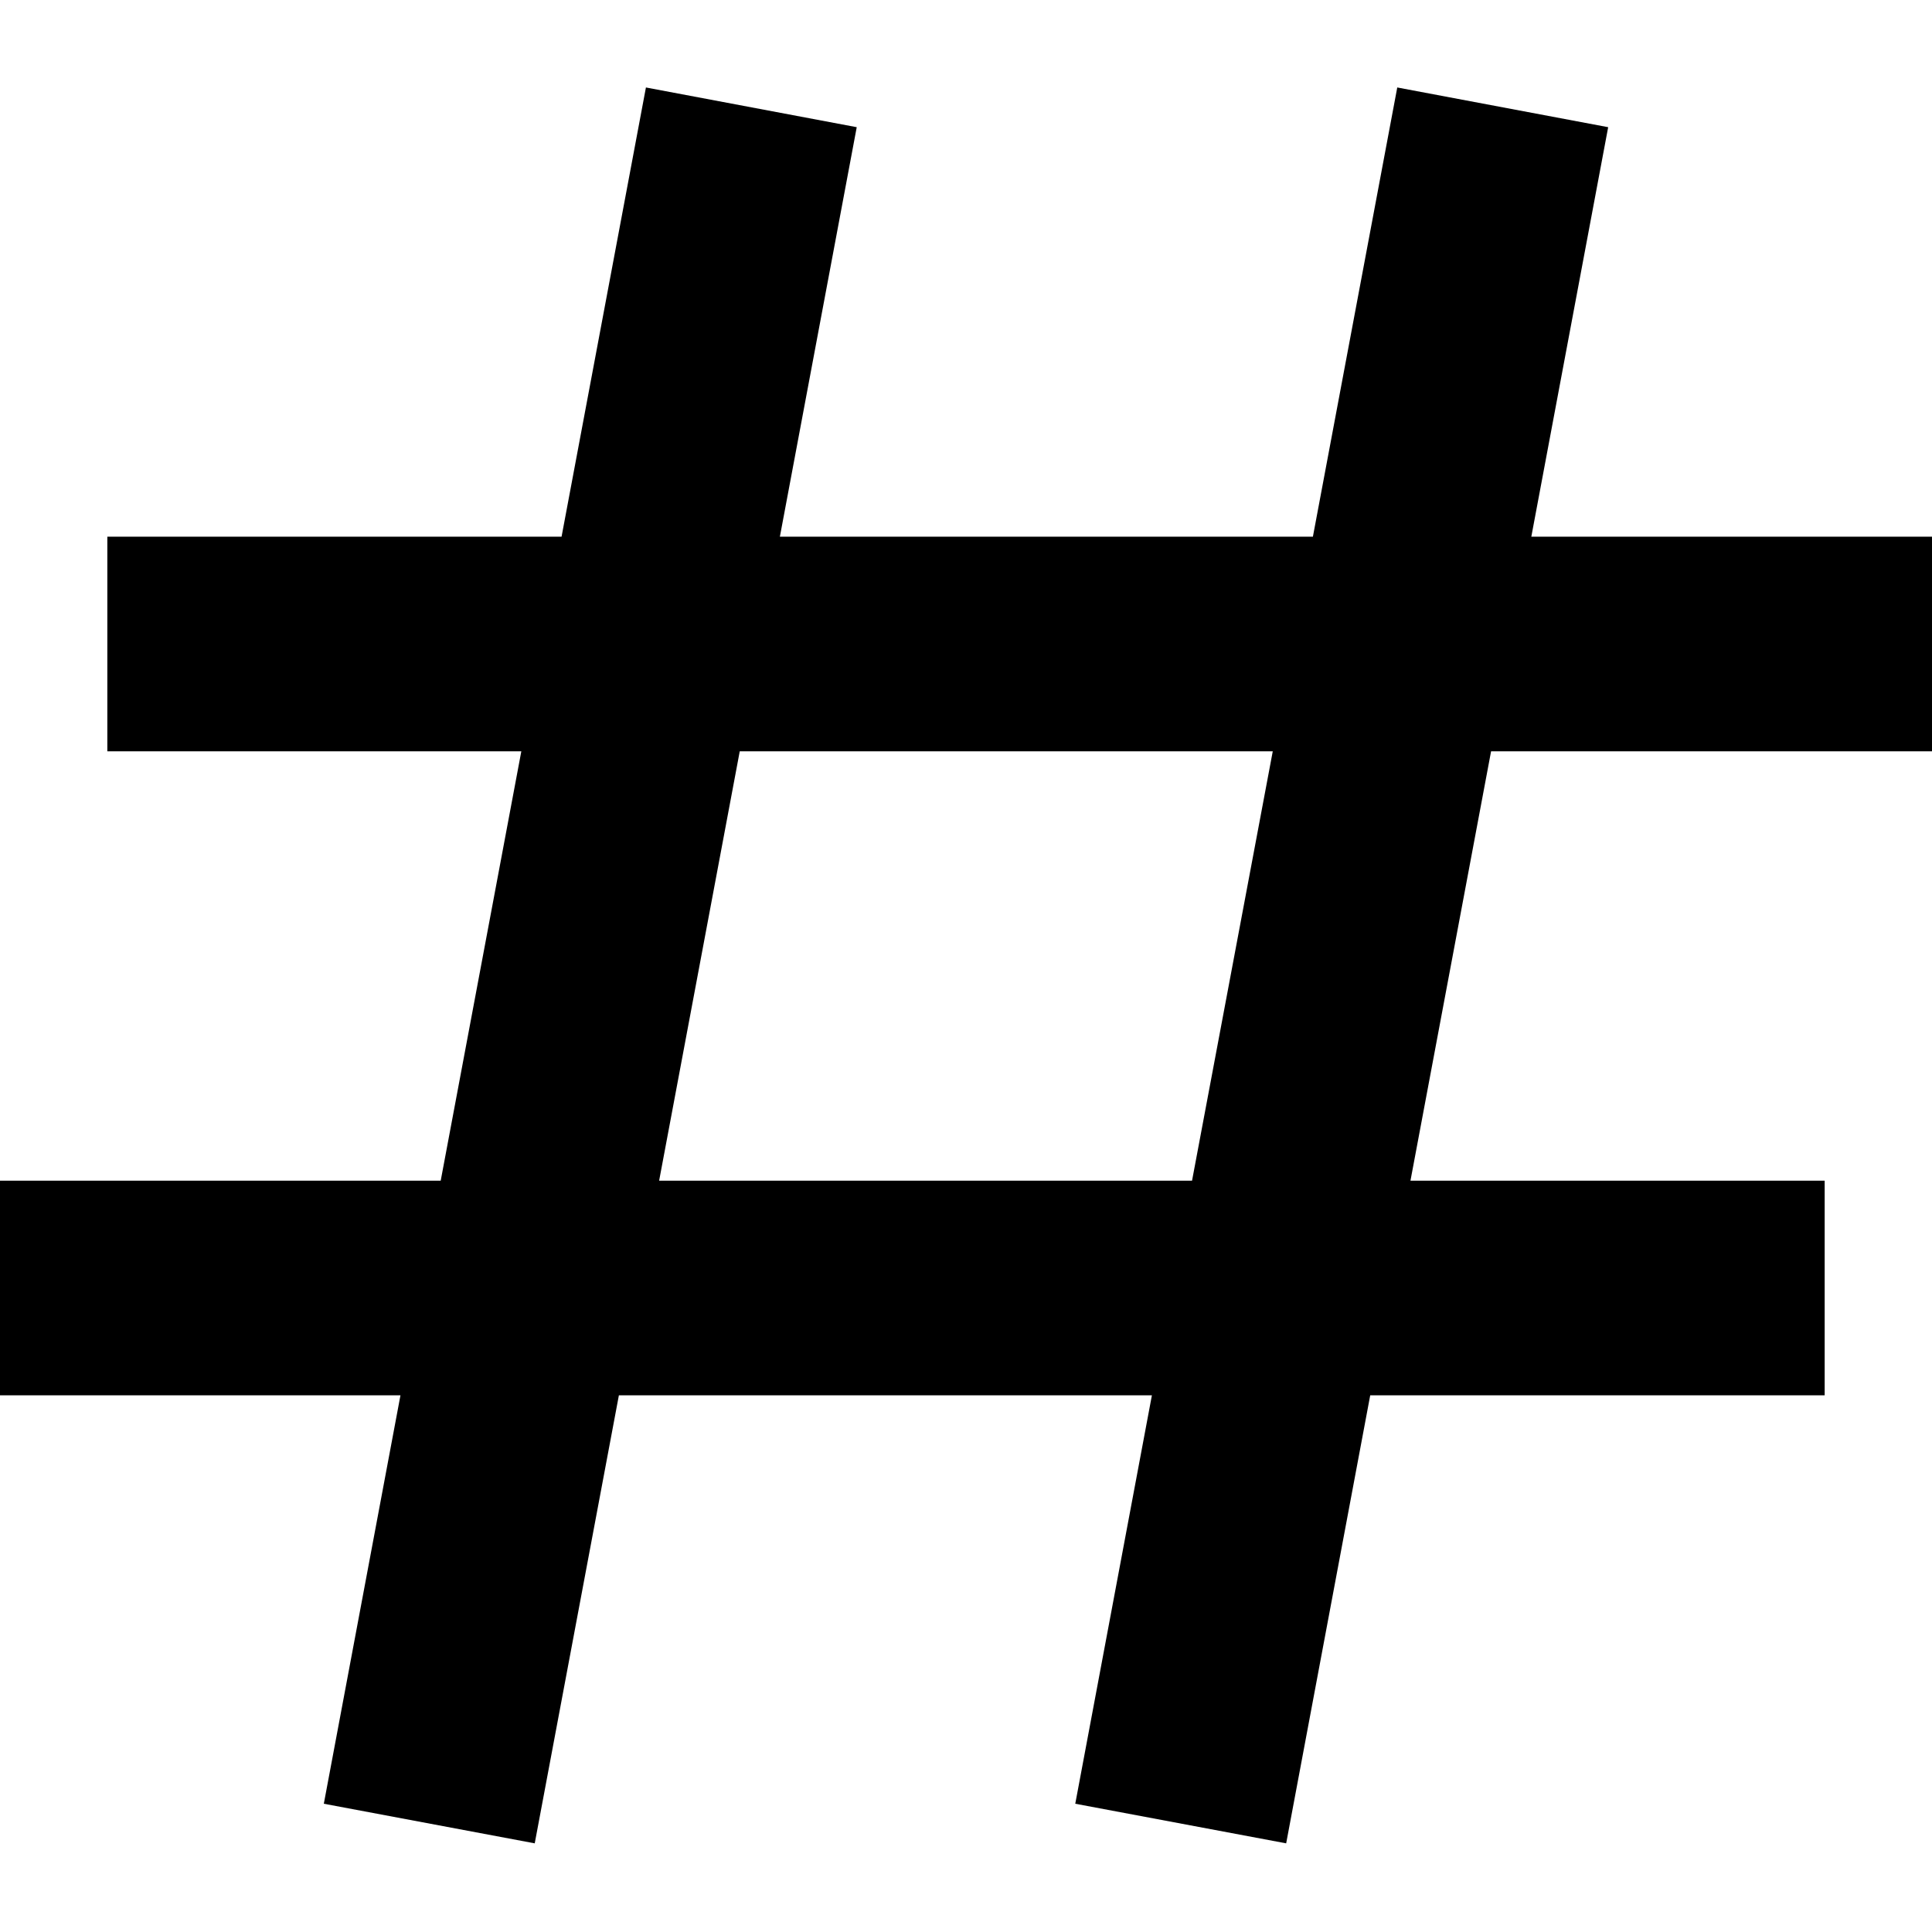 <?xml version="1.0" encoding="UTF-8" standalone="no"?>
<!DOCTYPE svg PUBLIC "-//W3C//DTD SVG 1.1//EN" "http://www.w3.org/Graphics/SVG/1.1/DTD/svg11.dtd">
<svg viewBox="0 0 18 18" version="1.1" xmlns="http://www.w3.org/2000/svg" xmlns:xlink="http://www.w3.org/1999/xlink" xml:space="preserve">
    <g transform="matrix(1,0,0,1,-3,-3)">
        <path  d="M16.018,3.815L15.232,8L10.266,8L10.982,4.185L9.018,3.815L8.232,8L4,8L4,10L7.857,10L7.106,14L3,14L3,16L6.731,16L6.017,19.805L7.982,20.174L8.766,16L13.732,16L13.018,19.805L14.983,20.174L15.766,16L20,16L20,14L16.141,14L16.892,10L21,10L21,8L17.267,8L17.983,4.185L16.018,3.815ZM14.106,14L9.141,14L9.892,10L14.858,10L14.106,14Z" />
    </g>
</svg>
